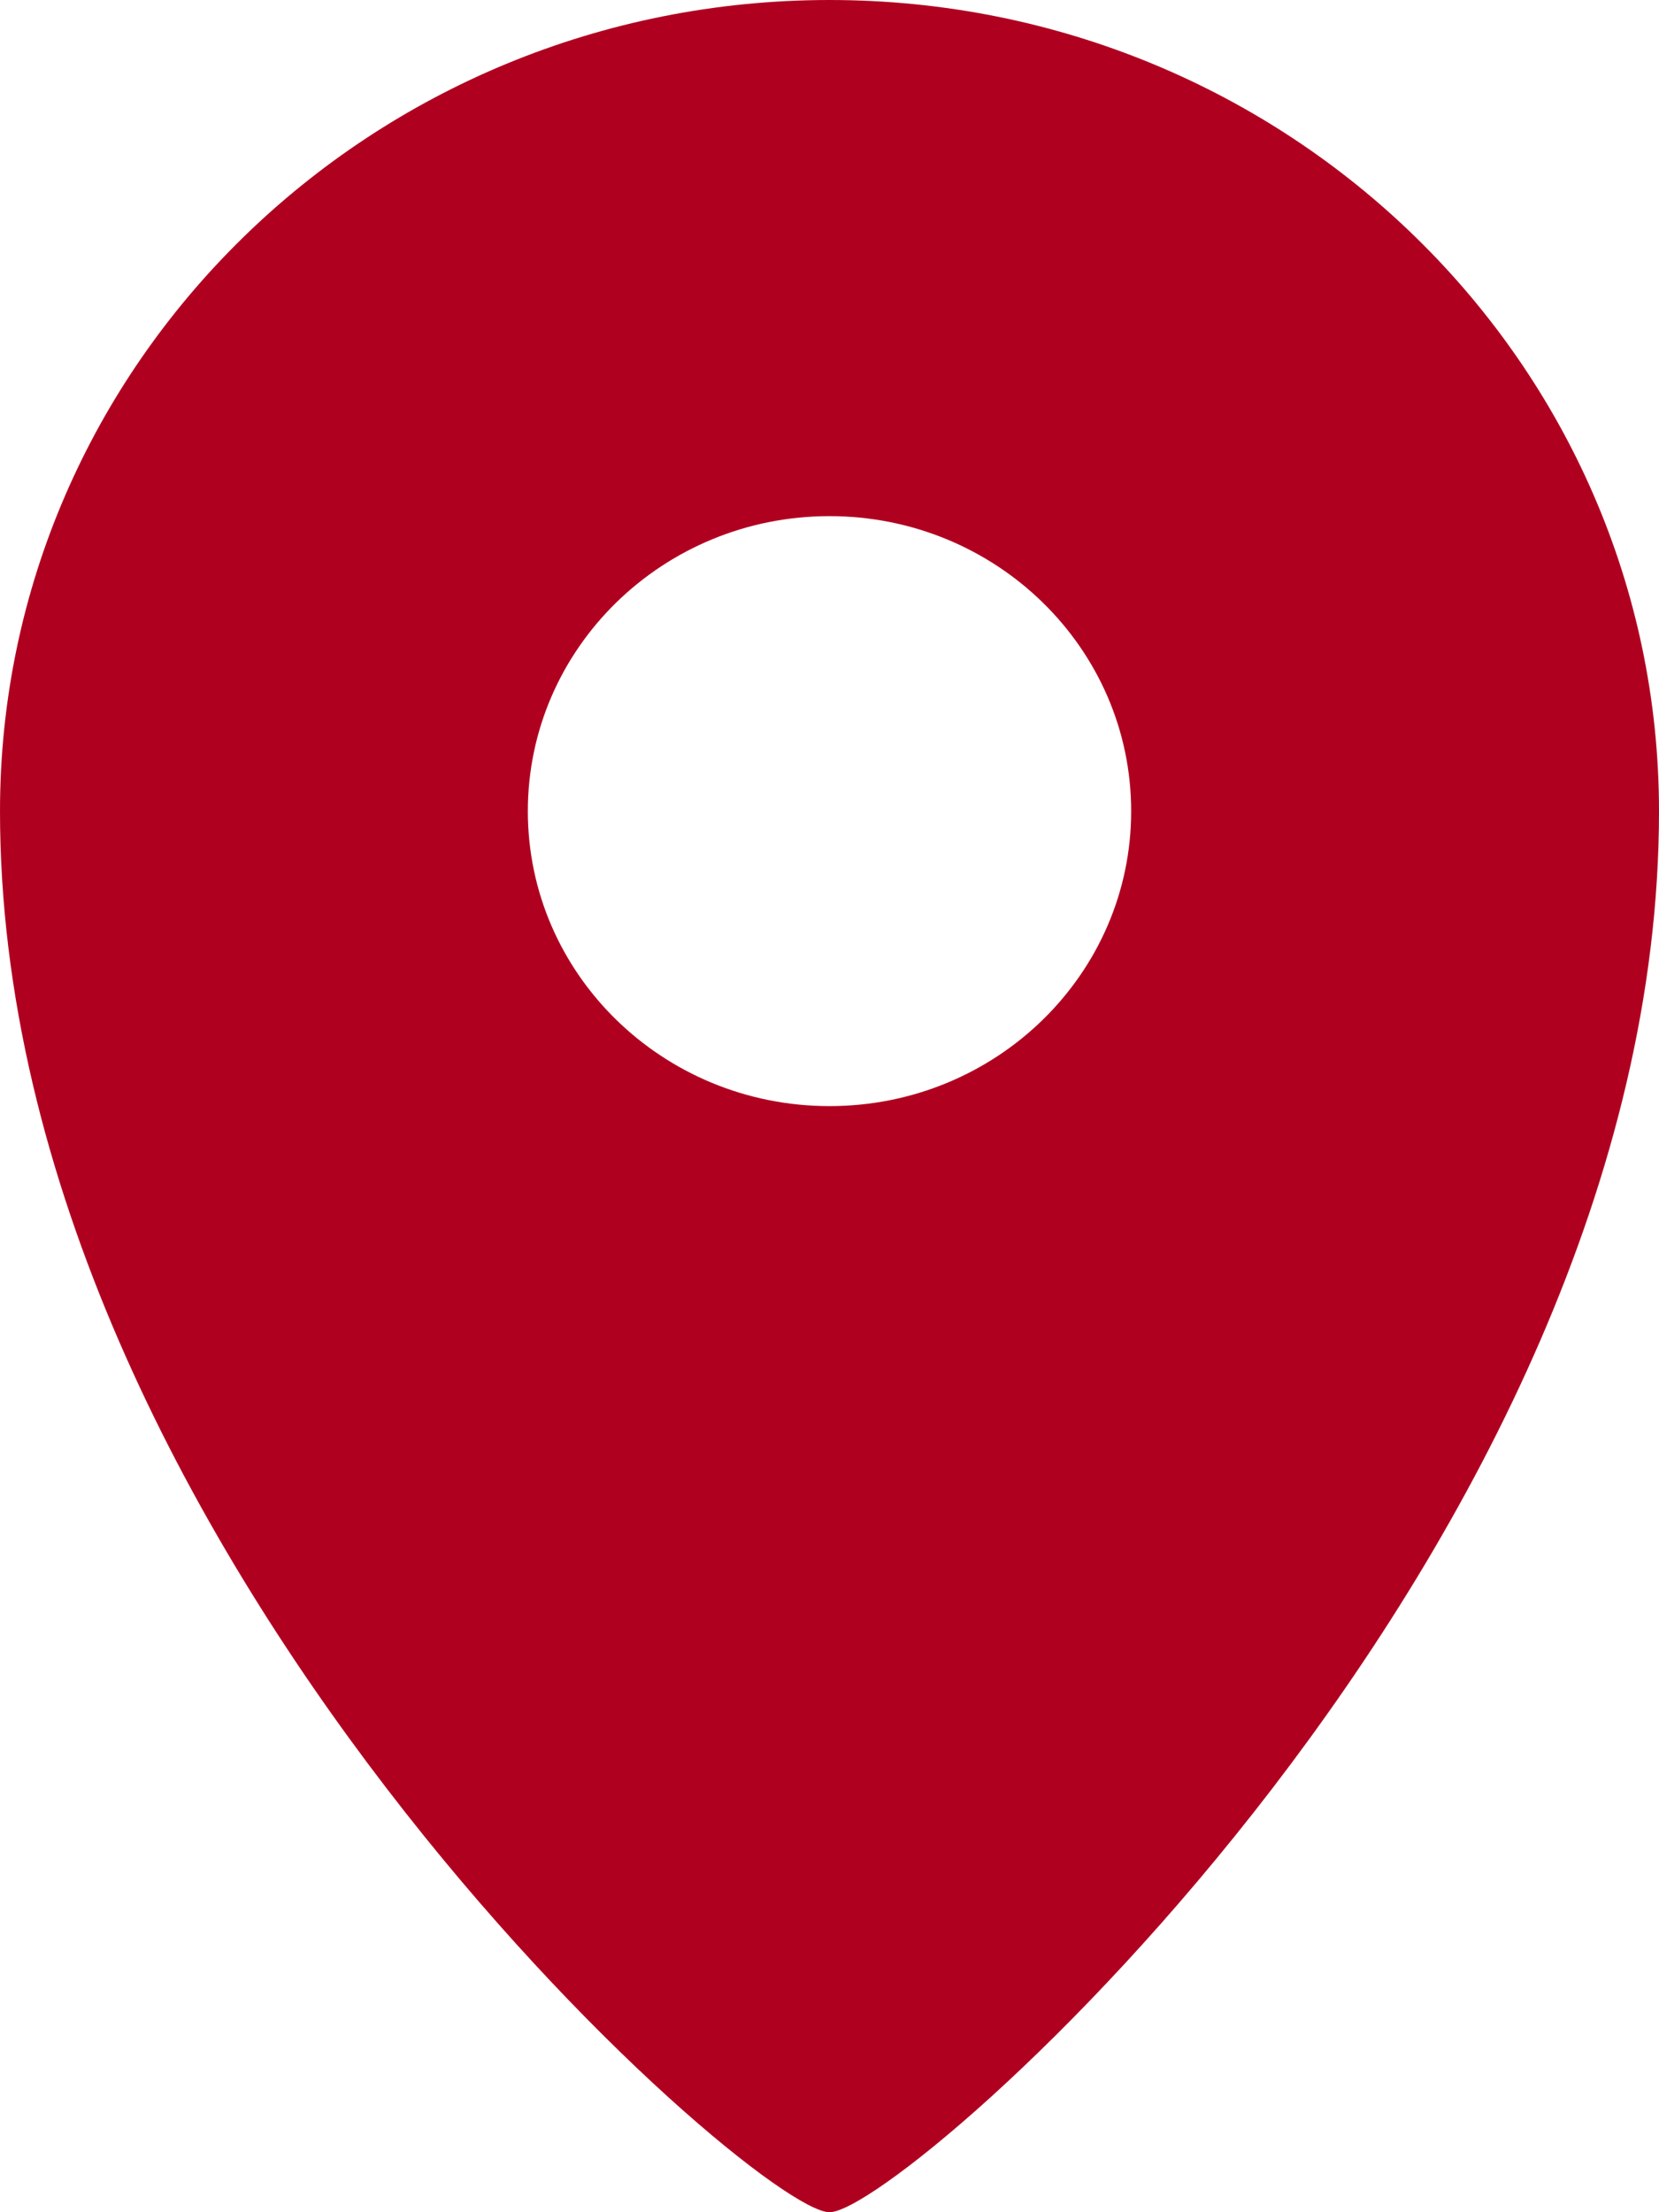 <svg width="12" height="16" viewBox="0 0 12 16" fill="none" xmlns="http://www.w3.org/2000/svg">
<path d="M6 0C2.686 0 0 2.627 0 5.867C0 11.2 5.455 16 6 16C6.545 16 12 11.2 12 5.867C12 2.627 9.314 0 6 0ZM6 8C4.795 8 3.818 7.045 3.818 5.867C3.818 4.689 4.795 3.733 6 3.733C7.205 3.733 8.182 4.689 8.182 5.867C8.182 7.045 7.205 8 6 8Z" fill="#B00020"/>
</svg>
